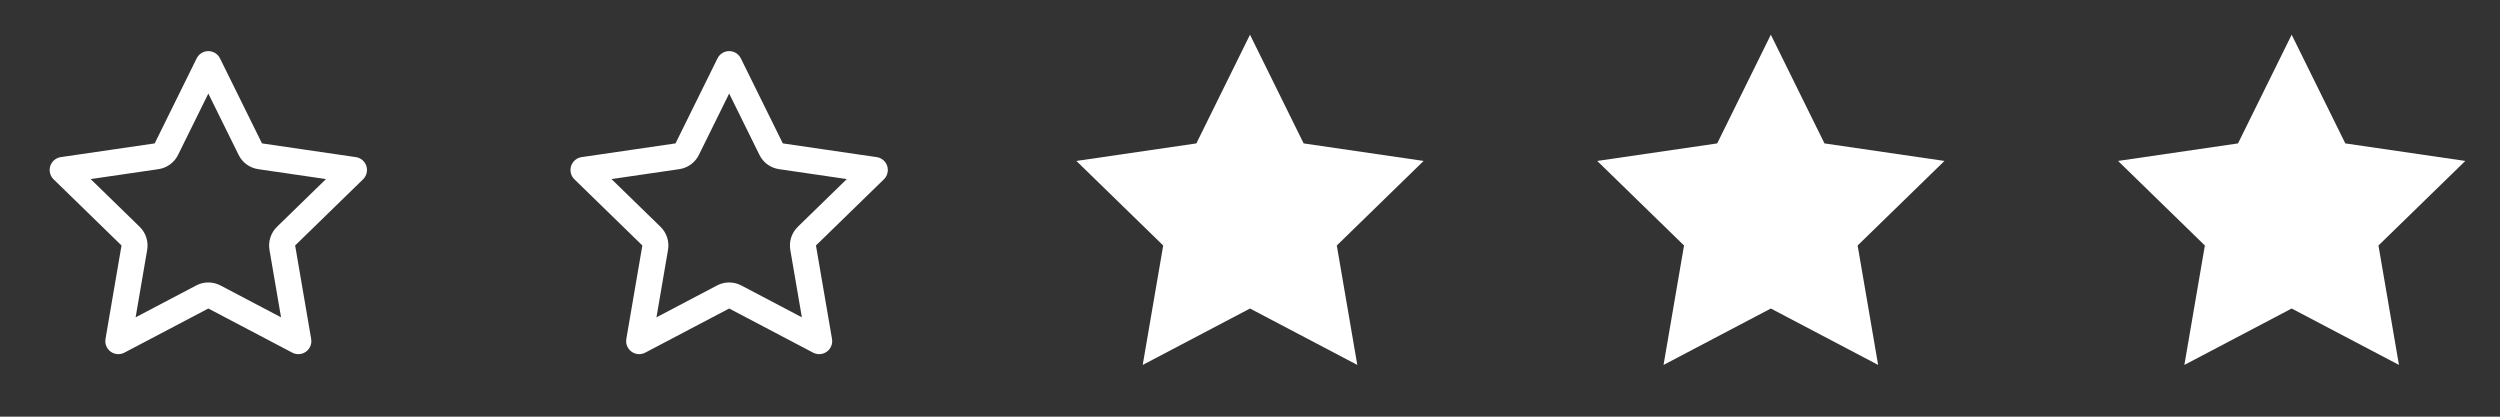 <svg width="96" height="16" viewBox="0 0 96 16" fill="none" xmlns="http://www.w3.org/2000/svg">
<rect x="0" y="0" width="96" height="16" fill="#333333" stroke="none"/>
<path d="M68 1.333L70.06 5.507L74.667 6.18L71.333 9.427L72.12 14.013L68 11.847L63.88 14.013L64.667 9.427L61.333 6.18L65.94 5.507L68 1.333Z" fill="white"/>
<path d="M48 1.333L50.06 5.507L54.667 6.18L51.333 9.427L52.12 14.013L48 11.847L43.88 14.013L44.667 9.427L41.333 6.18L45.94 5.507L48 1.333Z" fill="white"/>
<path d="M28 2.463L29.612 5.728C29.684 5.875 29.825 5.978 29.988 6.001L33.592 6.528L30.984 9.068C30.866 9.183 30.813 9.349 30.84 9.511L31.456 13.099L28.233 11.404C28.087 11.327 27.913 11.327 27.767 11.404L24.544 13.099L25.159 9.511C25.187 9.349 25.133 9.183 25.015 9.068L22.407 6.528L26.012 6.001C26.175 5.978 26.316 5.875 26.388 5.728L28 2.463Z" stroke="white" stroke-linecap="round" stroke-linejoin="round"/>
<path d="M8 2.463L9.612 5.728C9.684 5.875 9.825 5.978 9.988 6.001L13.592 6.528L10.984 9.068C10.867 9.183 10.813 9.349 10.841 9.511L11.456 13.099L8.233 11.404C8.087 11.327 7.913 11.327 7.767 11.404L4.544 13.099L5.159 9.511C5.187 9.349 5.133 9.183 5.015 9.068L2.407 6.528L6.012 6.001C6.175 5.978 6.316 5.875 6.388 5.728L8 2.463Z" stroke="white" stroke-linecap="round" stroke-linejoin="round"/>
<path d="M88 1.333L90.06 5.507L94.667 6.18L91.333 9.427L92.12 14.013L88 11.847L83.88 14.013L84.667 9.427L81.333 6.18L85.94 5.507L88 1.333Z" fill="white"/>
</svg>
